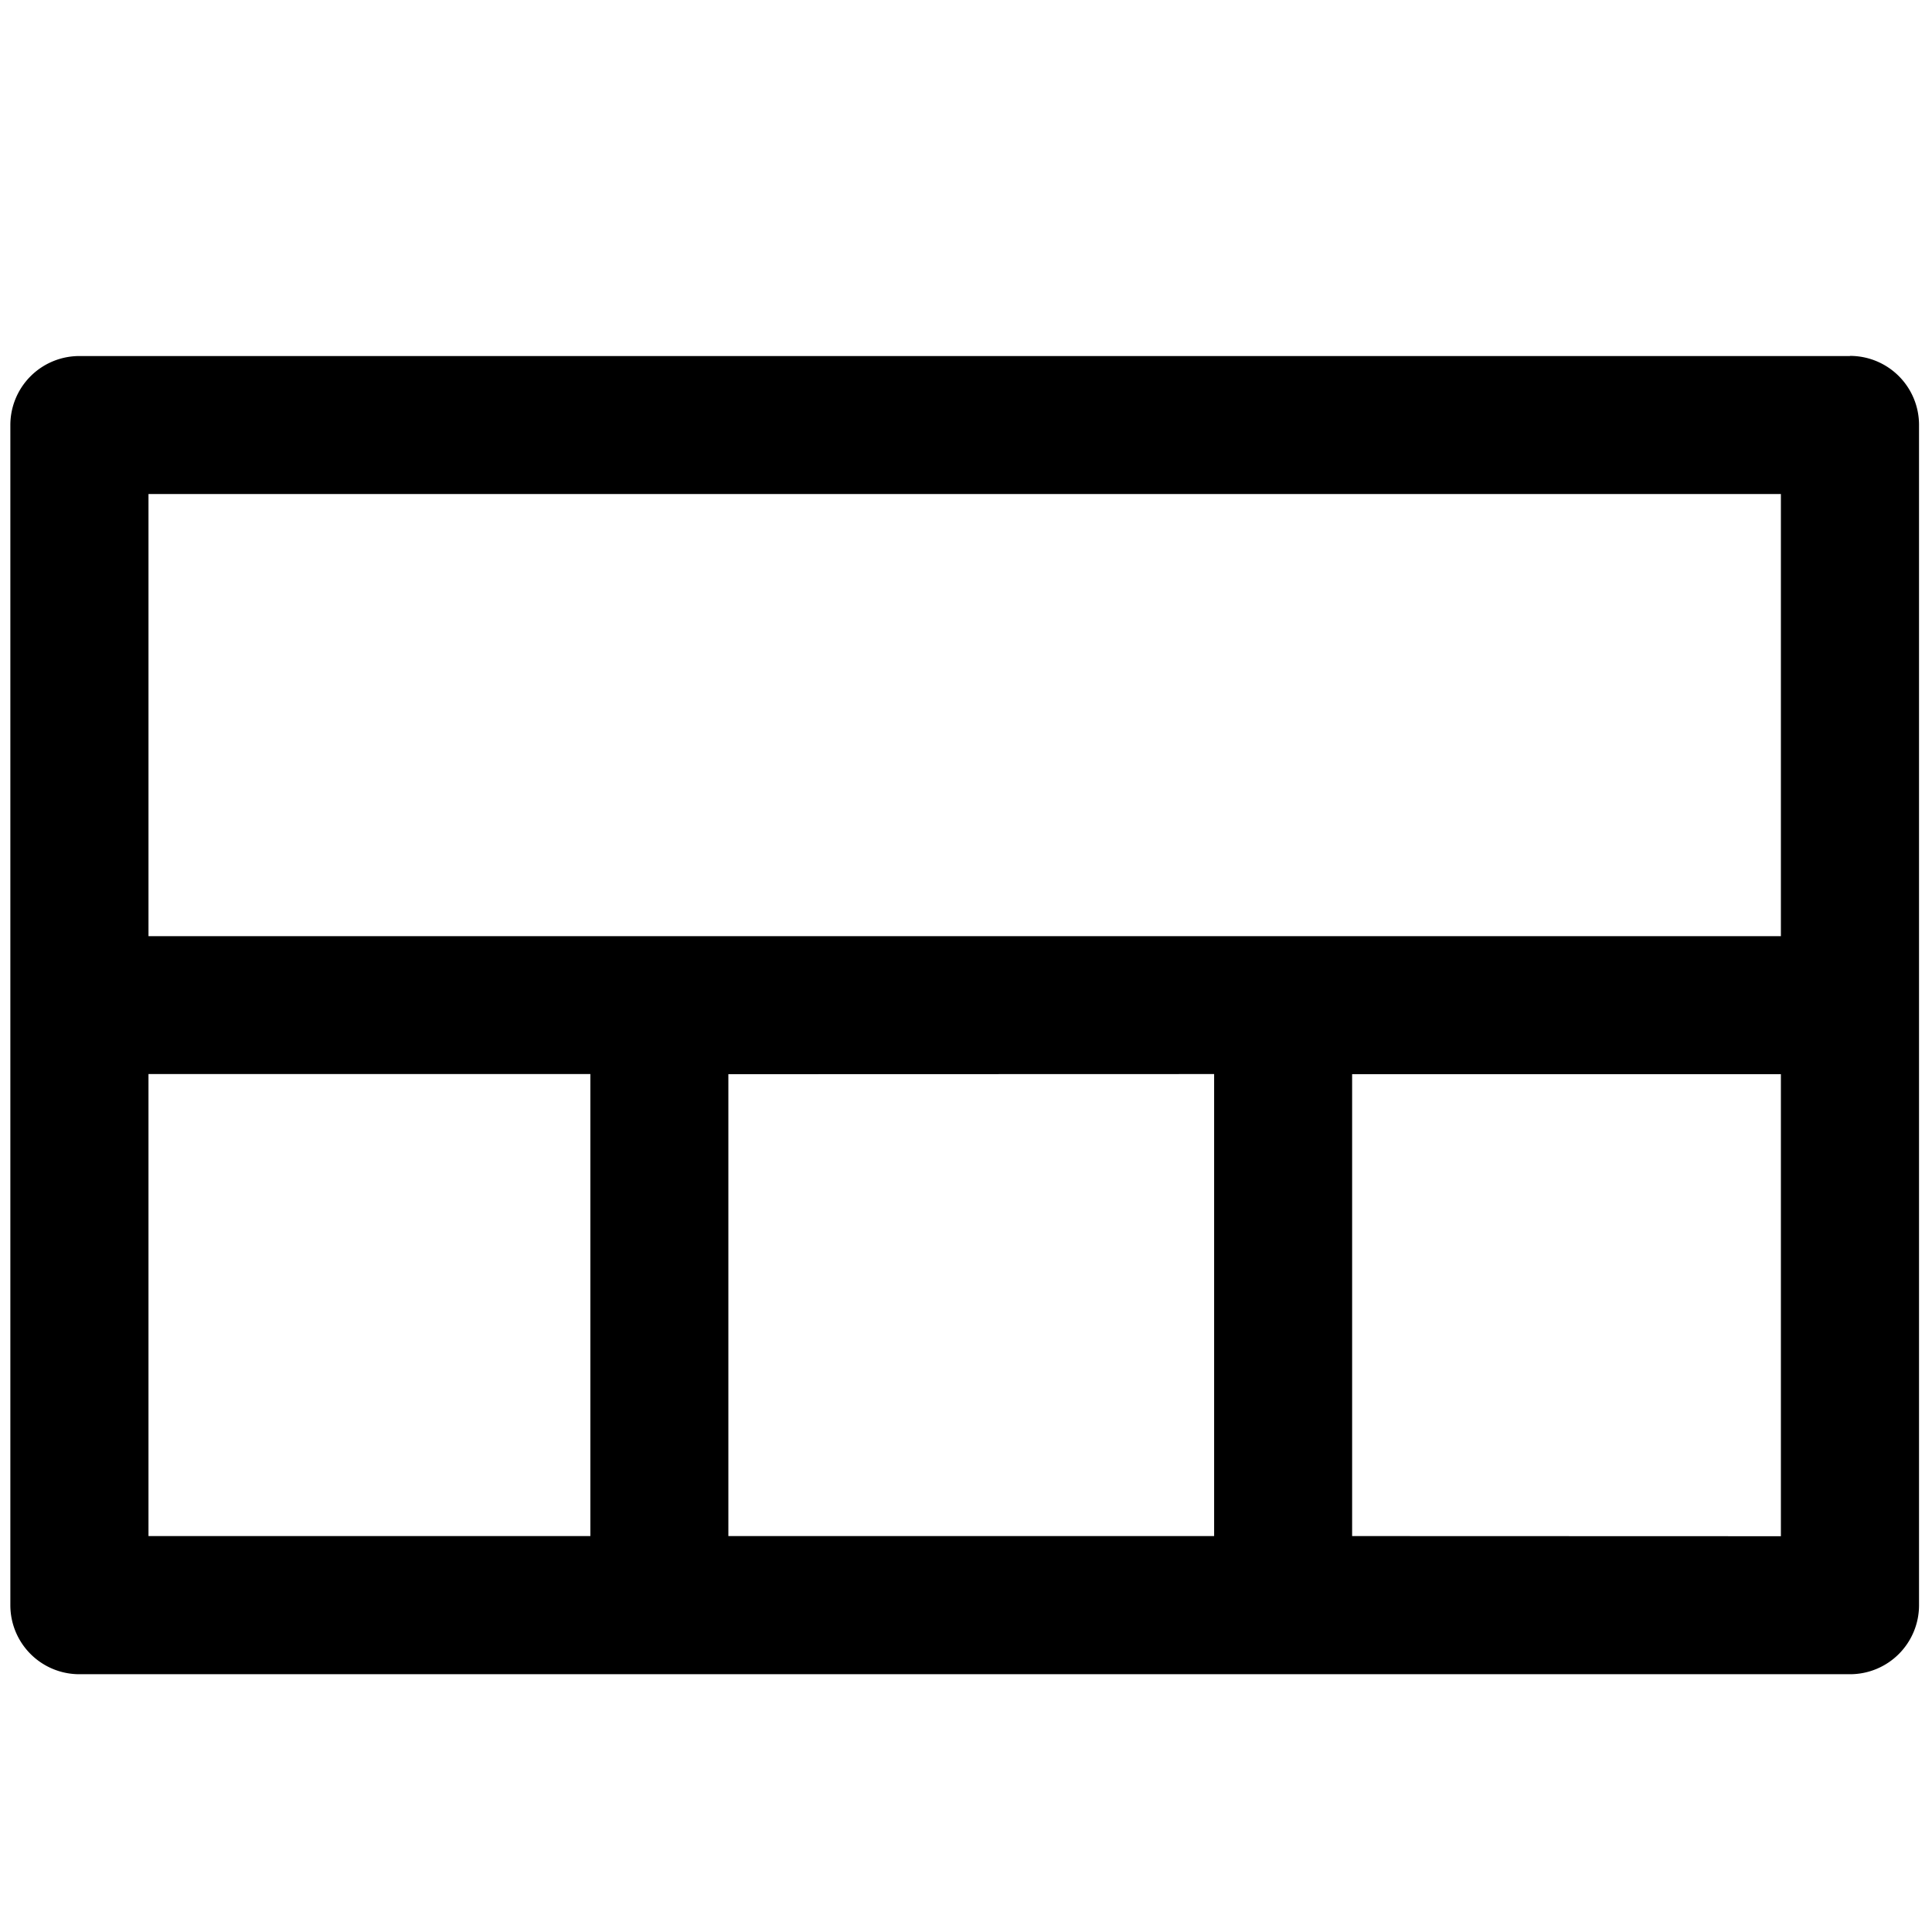 <svg data-tags="grid,layout,line channel" xmlns="http://www.w3.org/2000/svg" viewBox="0 0 14 14"><path d="M13.405 2.58H.575a.5.5 0 00-.5.5v8.552a.5.5 0 00.5.5H13.406a.5.5 0 00.5-.5V3.079a.5.5 0 00-.5-.5zm-.5 1v3.204H1.076V3.58zM8.798 7.783v3.348h-3.52V7.784zm-7.722 0h3.202v3.348H1.076zm8.722 3.348V7.784h3.107v3.348z"/></svg>